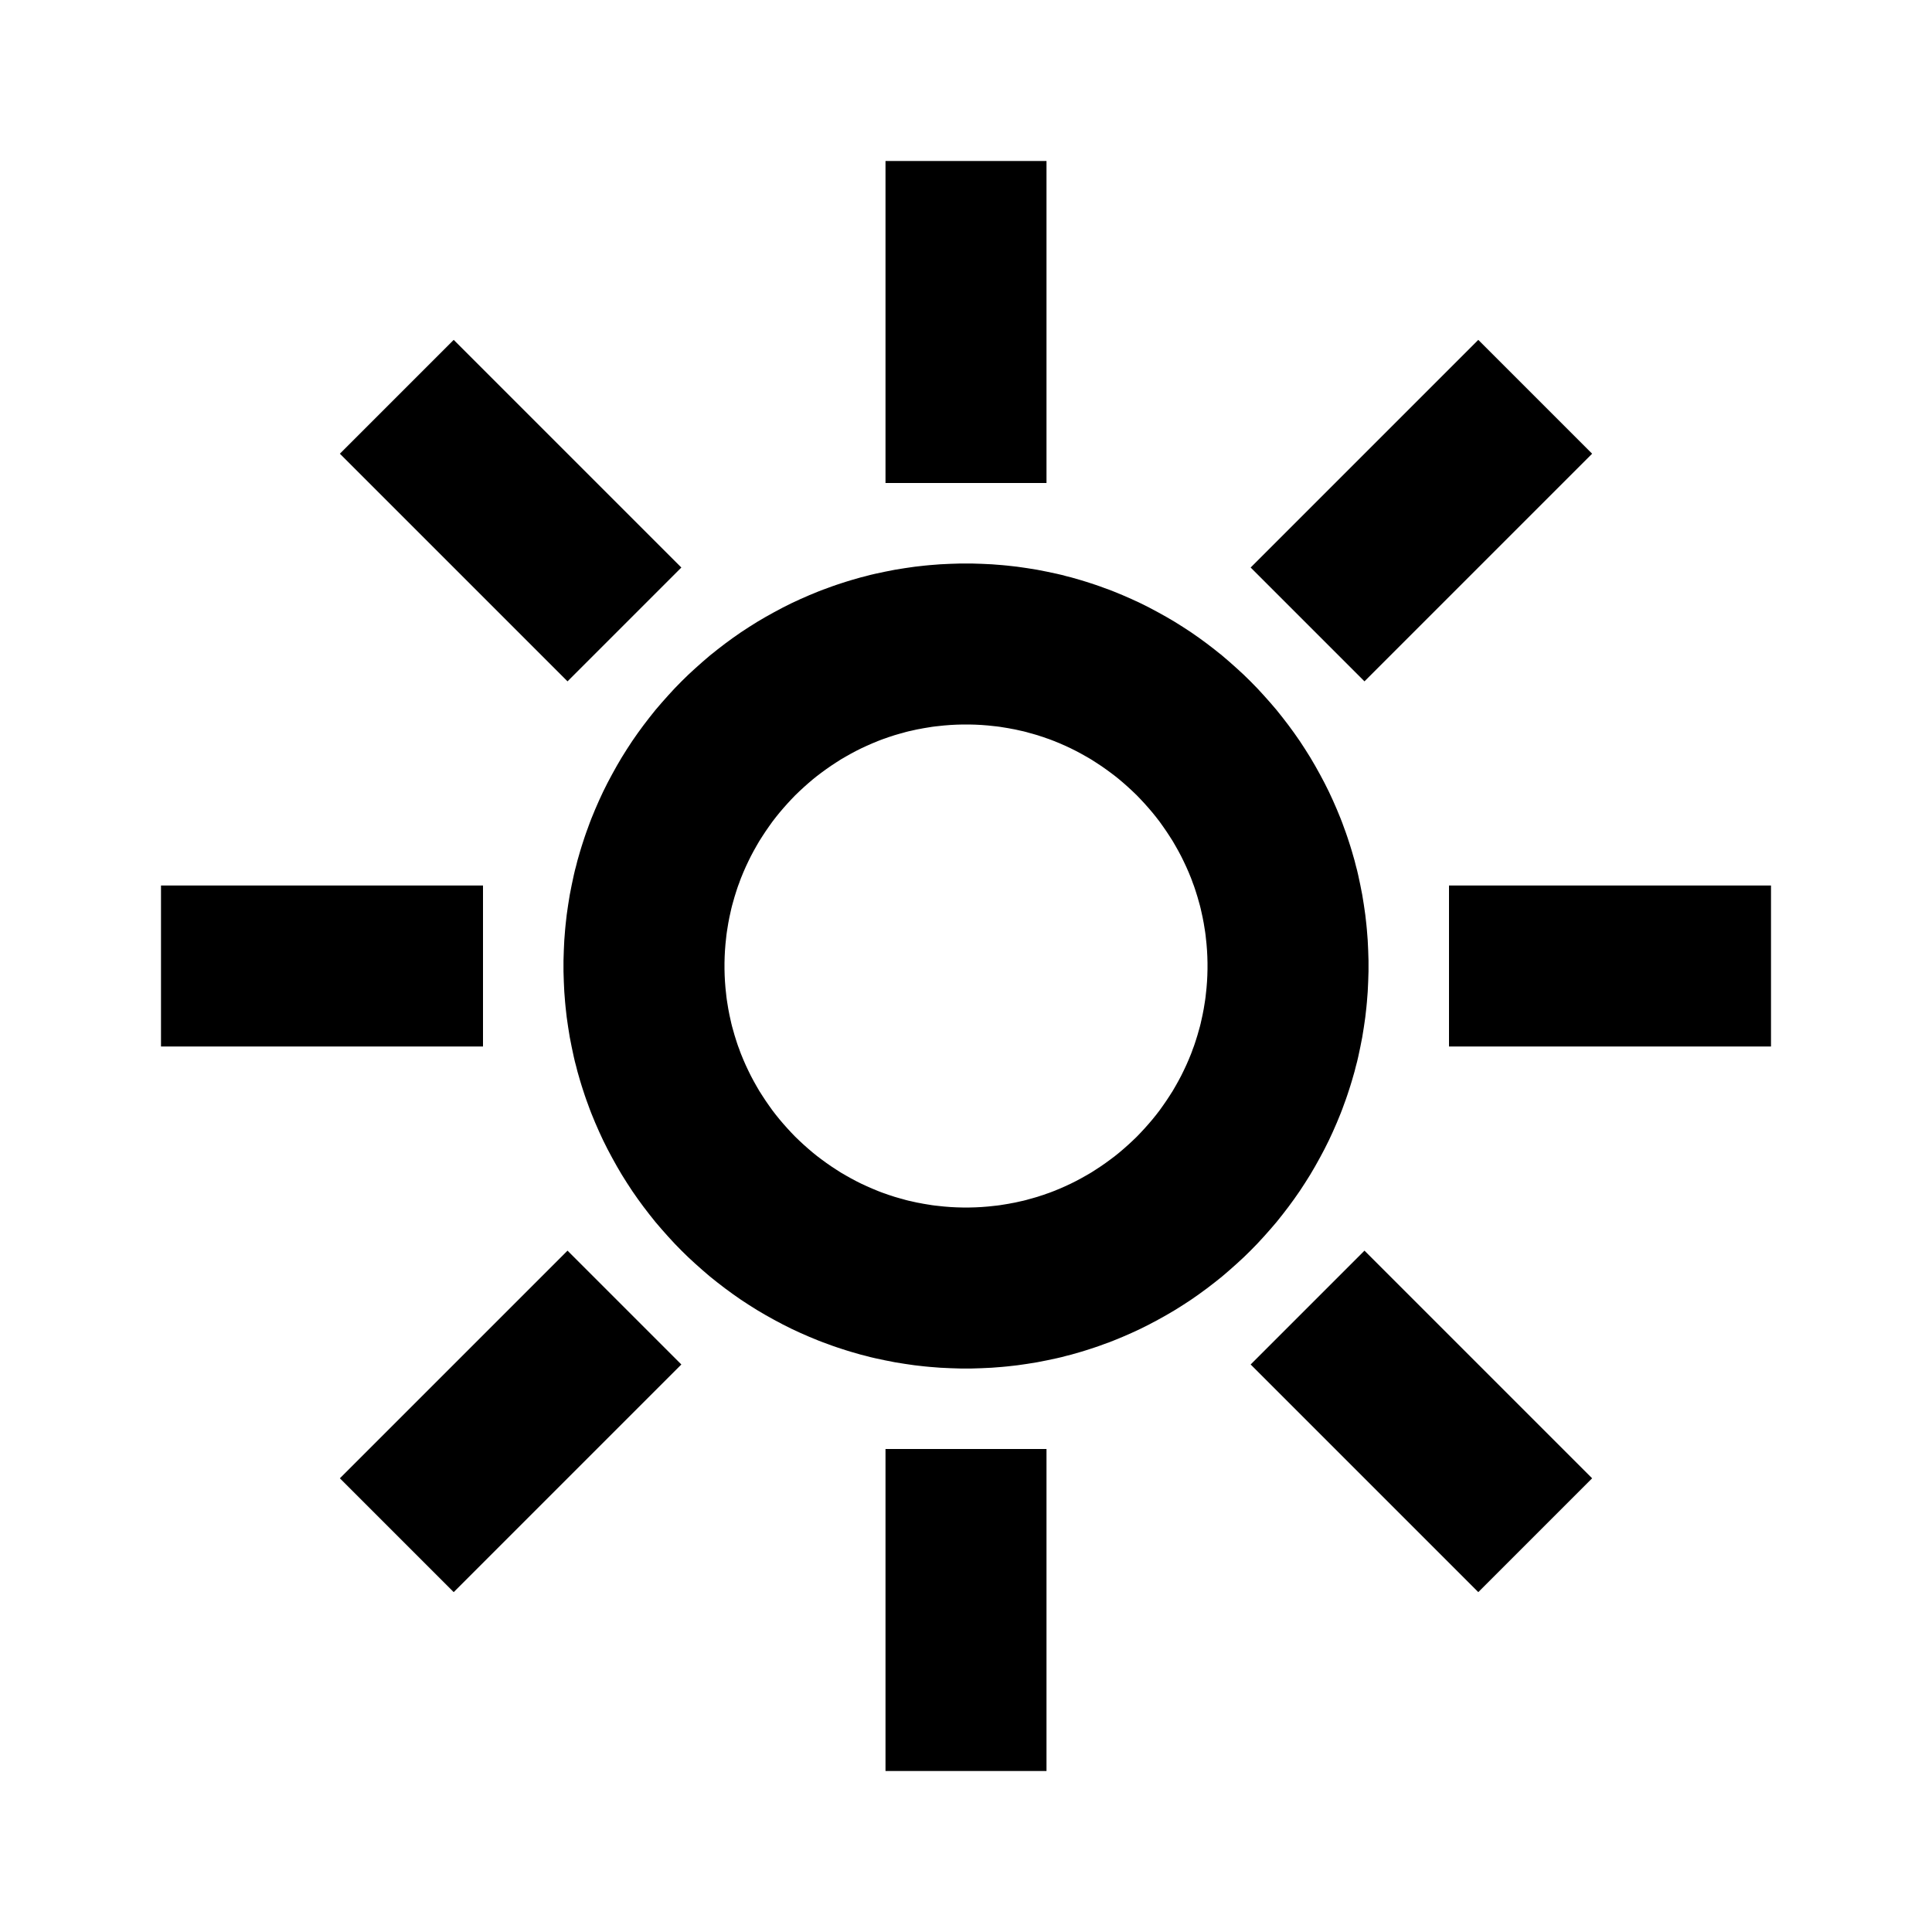 <?xml version="1.0" encoding="UTF-8" standalone="no"?><!DOCTYPE svg PUBLIC "-//W3C//DTD SVG 1.1//EN" "http://www.w3.org/Graphics/SVG/1.1/DTD/svg11.dtd"><svg width="100%" height="100%" viewBox="0 0 24 24" version="1.1" xmlns="http://www.w3.org/2000/svg" xmlns:xlink="http://www.w3.org/1999/xlink" xml:space="preserve" style="fill-rule:evenodd;clip-rule:evenodd;stroke-linejoin:round;stroke-miterlimit:1.414;"><g id="brightness_increase"><path d="M12.065,7l0.064,0.002l0.064,0.002l0.064,0.003l0.064,0.003l0.063,0.005l0.064,0.005l0.063,0.006l0.063,0.007l0.062,0.007l0.063,0.009l0.062,0.009l0.062,0.01l0.062,0.01l0.061,0.012l0.061,0.012l0.061,0.013l0.061,0.013l0.06,0.014l0.06,0.016l0.06,0.015l0.059,0.017l0.059,0.017l0.059,0.018l0.059,0.019l0.058,0.019l0.058,0.02l0.057,0.021l0.058,0.021l0.057,0.022l0.112,0.046l0.112,0.049l0.11,0.051l0.108,0.054l0.107,0.057l0.106,0.059l0.104,0.061l0.102,0.064l0.101,0.066l0.099,0.069l0.097,0.071l0.095,0.073l0.094,0.075l0.091,0.078l0.09,0.08l0.088,0.081l0.086,0.084l0.084,0.086l0.081,0.088l0.08,0.09l0.078,0.091l0.075,0.094l0.073,0.095l0.071,0.097l0.069,0.099l0.066,0.101l0.064,0.102l0.061,0.104l0.059,0.106l0.057,0.107l0.054,0.108l0.051,0.11l0.049,0.112l0.046,0.112l0.022,0.057l0.021,0.058l0.021,0.057l0.02,0.058l0.019,0.058l0.019,0.059l0.018,0.059l0.017,0.059l0.017,0.059l0.015,0.06l0.016,0.06l0.014,0.06l0.013,0.061l0.013,0.061l0.012,0.061l0.012,0.061l0.01,0.062l0.01,0.062l0.009,0.062l0.009,0.063l0.007,0.062l0.007,0.063l0.006,0.063l0.005,0.064l0.005,0.063l0.003,0.064l0.003,0.064l0.002,0.064l0.002,0.064l0,0.065l0,0.065l-0.002,0.064l-0.002,0.064l-0.003,0.064l-0.003,0.064l-0.005,0.063l-0.005,0.064l-0.006,0.063l-0.007,0.063l-0.007,0.062l-0.009,0.063l-0.009,0.062l-0.01,0.062l-0.01,0.062l-0.012,0.061l-0.012,0.061l-0.013,0.061l-0.013,0.061l-0.014,0.06l-0.016,0.06l-0.015,0.06l-0.017,0.059l-0.017,0.059l-0.018,0.059l-0.019,0.059l-0.019,0.058l-0.02,0.058l-0.021,0.057l-0.021,0.058l-0.022,0.057l-0.046,0.112l-0.049,0.112l-0.051,0.11l-0.054,0.108l-0.057,0.107l-0.059,0.106l-0.061,0.104l-0.064,0.102l-0.066,0.101l-0.069,0.099l-0.071,0.097l-0.073,0.095l-0.075,0.094l-0.078,0.091l-0.08,0.09l-0.081,0.088l-0.084,0.086l-0.086,0.084l-0.088,0.081l-0.09,0.08l-0.091,0.078l-0.094,0.075l-0.095,0.073l-0.097,0.071l-0.099,0.069l-0.101,0.066l-0.102,0.064l-0.104,0.061l-0.106,0.059l-0.107,0.057l-0.108,0.054l-0.11,0.051l-0.112,0.049l-0.112,0.046l-0.057,0.022l-0.058,0.021l-0.057,0.021l-0.058,0.02l-0.058,0.019l-0.059,0.019l-0.059,0.018l-0.059,0.017l-0.059,0.017l-0.06,0.015l-0.06,0.016l-0.06,0.014l-0.061,0.013l-0.061,0.013l-0.061,0.012l-0.061,0.012l-0.062,0.01l-0.062,0.01l-0.062,0.009l-0.063,0.009l-0.062,0.007l-0.063,0.007l-0.063,0.006l-0.064,0.005l-0.063,0.005l-0.064,0.003l-0.064,0.003l-0.064,0.002l-0.064,0.002l-0.065,0l-0.065,0l-0.064,-0.002l-0.064,-0.002l-0.064,-0.003l-0.064,-0.003l-0.063,-0.005l-0.064,-0.005l-0.063,-0.006l-0.063,-0.007l-0.062,-0.007l-0.063,-0.009l-0.062,-0.009l-0.062,-0.01l-0.062,-0.01l-0.061,-0.012l-0.061,-0.012l-0.061,-0.013l-0.061,-0.013l-0.06,-0.014l-0.06,-0.016l-0.06,-0.015l-0.059,-0.017l-0.059,-0.017l-0.059,-0.018l-0.059,-0.019l-0.058,-0.019l-0.058,-0.02l-0.057,-0.021l-0.058,-0.021l-0.057,-0.022l-0.112,-0.046l-0.112,-0.049l-0.11,-0.051l-0.108,-0.054l-0.107,-0.057l-0.106,-0.059l-0.104,-0.061l-0.102,-0.064l-0.101,-0.066l-0.099,-0.069l-0.097,-0.071l-0.095,-0.073l-0.094,-0.075l-0.091,-0.078l-0.09,-0.08l-0.088,-0.081l-0.086,-0.084l-0.084,-0.086l-0.081,-0.088l-0.08,-0.09l-0.078,-0.091l-0.075,-0.094l-0.073,-0.095l-0.071,-0.097l-0.069,-0.099l-0.066,-0.101l-0.064,-0.102l-0.061,-0.104l-0.059,-0.106l-0.057,-0.107l-0.054,-0.108l-0.051,-0.11l-0.049,-0.112l-0.046,-0.112l-0.022,-0.057l-0.021,-0.058l-0.021,-0.057l-0.02,-0.058l-0.019,-0.058l-0.019,-0.059l-0.018,-0.059l-0.017,-0.059l-0.017,-0.059l-0.015,-0.06l-0.016,-0.06l-0.014,-0.06l-0.013,-0.061l-0.013,-0.061l-0.012,-0.061l-0.012,-0.061l-0.01,-0.062l-0.01,-0.062l-0.009,-0.062l-0.009,-0.063l-0.007,-0.062l-0.007,-0.063l-0.006,-0.063l-0.005,-0.064l-0.005,-0.063l-0.003,-0.064l-0.003,-0.064l-0.002,-0.064l-0.002,-0.064l0,-0.065l0,-0.065l0.002,-0.064l0.002,-0.064l0.003,-0.064l0.003,-0.064l0.005,-0.063l0.005,-0.064l0.006,-0.063l0.007,-0.063l0.007,-0.062l0.009,-0.063l0.009,-0.062l0.01,-0.062l0.01,-0.062l0.012,-0.061l0.012,-0.061l0.013,-0.061l0.013,-0.061l0.014,-0.06l0.016,-0.06l0.015,-0.06l0.017,-0.059l0.017,-0.059l0.018,-0.059l0.019,-0.059l0.019,-0.058l0.02,-0.058l0.021,-0.057l0.021,-0.058l0.022,-0.057l0.046,-0.112l0.049,-0.112l0.051,-0.11l0.054,-0.108l0.057,-0.107l0.059,-0.106l0.061,-0.104l0.064,-0.102l0.066,-0.101l0.069,-0.099l0.071,-0.097l0.073,-0.095l0.075,-0.094l0.078,-0.091l0.08,-0.09l0.081,-0.088l0.084,-0.086l0.086,-0.084l0.088,-0.081l0.09,-0.08l0.091,-0.078l0.094,-0.075l0.095,-0.073l0.097,-0.071l0.099,-0.069l0.101,-0.066l0.102,-0.064l0.104,-0.061l0.106,-0.059l0.107,-0.057l0.108,-0.054l0.11,-0.051l0.112,-0.049l0.112,-0.046l0.057,-0.022l0.058,-0.021l0.057,-0.021l0.058,-0.02l0.058,-0.019l0.059,-0.019l0.059,-0.018l0.059,-0.017l0.059,-0.017l0.06,-0.015l0.06,-0.016l0.06,-0.014l0.061,-0.013l0.061,-0.013l0.061,-0.012l0.061,-0.012l0.062,-0.01l0.062,-0.01l0.062,-0.009l0.063,-0.009l0.062,-0.007l0.063,-0.007l0.063,-0.006l0.064,-0.005l0.063,-0.005l0.064,-0.003l0.064,-0.003l0.064,-0.002l0.064,-0.002l0.065,0l0.065,0ZM11.961,9l-0.039,0.001l-0.039,0.001l-0.039,0.002l-0.039,0.002l-0.037,0.003l-0.039,0.003l-0.038,0.004l-0.037,0.004l-0.038,0.004l-0.038,0.005l-0.037,0.006l-0.037,0.006l-0.036,0.006l-0.036,0.007l-0.039,0.007l-0.036,0.008l-0.035,0.008l-0.037,0.008l-0.035,0.009l-0.035,0.01l-0.037,0.01l-0.035,0.01l-0.034,0.01l-0.036,0.012l-0.035,0.011l-0.033,0.012l-0.035,0.012l-0.035,0.013l-0.028,0.011l-0.073,0.03l-0.066,0.029l-0.067,0.031l-0.064,0.032l-0.064,0.034l-0.064,0.036l-0.062,0.036l-0.061,0.039l-0.061,0.04l-0.059,0.041l-0.059,0.043l-0.057,0.043l-0.057,0.046l-0.055,0.047l-0.054,0.048l-0.053,0.049l-0.052,0.05l-0.05,0.052l-0.049,0.053l-0.048,0.054l-0.047,0.055l-0.046,0.057l-0.044,0.057l-0.042,0.059l-0.041,0.059l-0.04,0.061l-0.039,0.061l-0.036,0.062l-0.036,0.064l-0.034,0.064l-0.032,0.065l-0.031,0.066l-0.029,0.066l-0.03,0.073l-0.011,0.029l-0.012,0.034l-0.013,0.034l-0.012,0.035l-0.011,0.034l-0.011,0.035l-0.011,0.035l-0.01,0.036l-0.01,0.035l-0.01,0.036l-0.009,0.036l-0.008,0.036l-0.008,0.036l-0.008,0.036l-0.007,0.037l-0.007,0.036l-0.006,0.037l-0.006,0.037l-0.006,0.038l-0.005,0.037l-0.004,0.038l-0.004,0.037l-0.004,0.038l-0.003,0.039l-0.003,0.038l-0.002,0.038l-0.002,0.039l-0.001,0.039l-0.001,0.039l0,0.039l0,0.039l0.001,0.039l0.001,0.039l0.002,0.039l0.002,0.038l0.003,0.038l0.003,0.039l0.004,0.038l0.004,0.037l0.004,0.038l0.005,0.037l0.006,0.038l0.006,0.037l0.006,0.037l0.007,0.036l0.007,0.037l0.008,0.036l0.008,0.036l0.008,0.036l0.009,0.036l0.01,0.036l0.01,0.035l0.01,0.036l0.011,0.035l0.011,0.035l0.011,0.034l0.012,0.035l0.013,0.034l0.012,0.034l0.011,0.029l0.03,0.073l0.029,0.066l0.031,0.066l0.032,0.065l0.034,0.064l0.036,0.064l0.036,0.062l0.039,0.061l0.04,0.061l0.041,0.059l0.042,0.059l0.044,0.057l0.046,0.057l0.047,0.055l0.048,0.054l0.049,0.053l0.05,0.052l0.052,0.05l0.053,0.049l0.054,0.048l0.055,0.047l0.057,0.046l0.057,0.043l0.059,0.043l0.059,0.041l0.061,0.04l0.061,0.039l0.062,0.036l0.064,0.036l0.064,0.034l0.064,0.032l0.067,0.031l0.066,0.029l0.073,0.03l0.028,0.011l0.035,0.013l0.035,0.012l0.033,0.012l0.035,0.011l0.036,0.012l0.034,0.01l0.035,0.01l0.037,0.01l0.035,0.01l0.035,0.009l0.037,0.008l0.035,0.008l0.036,0.008l0.039,0.007l0.036,0.007l0.036,0.006l0.037,0.006l0.037,0.006l0.038,0.005l0.038,0.004l0.037,0.004l0.038,0.004l0.039,0.003l0.037,0.003l0.039,0.002l0.039,0.002l0.039,0.001l0.039,0.001l0.039,0l0.039,0l0.039,-0.001l0.039,-0.001l0.039,-0.002l0.039,-0.002l0.037,-0.003l0.039,-0.003l0.038,-0.004l0.037,-0.004l0.038,-0.004l0.038,-0.005l0.037,-0.006l0.037,-0.006l0.036,-0.006l0.036,-0.007l0.039,-0.007l0.036,-0.008l0.035,-0.008l0.037,-0.008l0.035,-0.009l0.035,-0.01l0.037,-0.01l0.035,-0.01l0.034,-0.01l0.036,-0.012l0.035,-0.011l0.033,-0.012l0.035,-0.012l0.035,-0.013l0.028,-0.011l0.073,-0.03l0.066,-0.029l0.067,-0.031l0.064,-0.032l0.064,-0.034l0.064,-0.036l0.062,-0.036l0.061,-0.039l0.061,-0.04l0.059,-0.041l0.059,-0.043l0.057,-0.043l0.057,-0.046l0.055,-0.047l0.054,-0.048l0.053,-0.049l0.052,-0.05l0.05,-0.052l0.049,-0.053l0.048,-0.054l0.047,-0.055l0.046,-0.057l0.044,-0.057l0.042,-0.059l0.041,-0.059l0.04,-0.061l0.039,-0.061l0.036,-0.062l0.036,-0.064l0.034,-0.064l0.032,-0.065l0.031,-0.066l0.029,-0.066l0.03,-0.073l0.011,-0.029l0.012,-0.034l0.013,-0.034l0.012,-0.035l0.011,-0.034l0.011,-0.035l0.011,-0.035l0.01,-0.036l0.01,-0.035l0.01,-0.036l0.009,-0.036l0.008,-0.036l0.008,-0.036l0.008,-0.036l0.007,-0.037l0.007,-0.036l0.006,-0.037l0.006,-0.037l0.006,-0.038l0.005,-0.037l0.004,-0.038l0.004,-0.037l0.004,-0.038l0.003,-0.039l0.003,-0.038l0.002,-0.038l0.002,-0.039l0.001,-0.039l0.001,-0.039l0,-0.039l0,-0.039l-0.001,-0.039l-0.001,-0.039l-0.002,-0.039l-0.002,-0.038l-0.003,-0.038l-0.003,-0.039l-0.004,-0.038l-0.004,-0.037l-0.004,-0.038l-0.005,-0.037l-0.006,-0.038l-0.006,-0.037l-0.006,-0.037l-0.007,-0.036l-0.007,-0.037l-0.008,-0.036l-0.008,-0.036l-0.008,-0.036l-0.009,-0.036l-0.01,-0.036l-0.01,-0.035l-0.01,-0.036l-0.011,-0.035l-0.011,-0.035l-0.011,-0.034l-0.012,-0.035l-0.013,-0.034l-0.012,-0.034l-0.011,-0.029l-0.03,-0.073l-0.029,-0.066l-0.031,-0.066l-0.032,-0.065l-0.034,-0.064l-0.036,-0.064l-0.036,-0.062l-0.039,-0.061l-0.04,-0.061l-0.041,-0.059l-0.042,-0.059l-0.044,-0.057l-0.046,-0.057l-0.047,-0.055l-0.048,-0.054l-0.049,-0.053l-0.05,-0.052l-0.052,-0.05l-0.053,-0.049l-0.054,-0.048l-0.055,-0.047l-0.057,-0.046l-0.057,-0.043l-0.059,-0.043l-0.059,-0.041l-0.061,-0.04l-0.061,-0.039l-0.062,-0.036l-0.064,-0.036l-0.064,-0.034l-0.064,-0.032l-0.067,-0.031l-0.066,-0.029l-0.073,-0.03l-0.028,-0.011l-0.035,-0.013l-0.035,-0.012l-0.033,-0.012l-0.035,-0.011l-0.036,-0.012l-0.034,-0.01l-0.035,-0.01l-0.037,-0.01l-0.035,-0.01l-0.035,-0.009l-0.037,-0.008l-0.035,-0.008l-0.036,-0.008l-0.039,-0.007l-0.036,-0.007l-0.036,-0.006l-0.037,-0.006l-0.037,-0.006l-0.038,-0.005l-0.038,-0.004l-0.037,-0.004l-0.038,-0.004l-0.039,-0.003l-0.037,-0.003l-0.039,-0.002l-0.039,-0.002l-0.039,-0.001l-0.039,-0.001l-0.039,0l-0.039,0Z" style="fill:#000;"/><rect x="11" y="2" width="2" height="4" style="fill:#000;"/><path d="M19.778,5.636l-1.414,-1.414l-2.828,2.828l1.414,1.414l2.828,-2.828Z" style="fill:#000;"/><path d="M22,13l0,-2l-4,0l0,2l4,0Z" style="fill:#000;"/><path d="M18.364,19.778l1.414,-1.414l-2.828,-2.828l-1.414,1.414l2.828,2.828Z" style="fill:#000;"/><rect x="11" y="18" width="2" height="4" style="fill:#000;"/><path d="M4.222,18.364l1.414,1.414l2.828,-2.828l-1.414,-1.414l-2.828,2.828Z" style="fill:#000;"/><path d="M2,11l0,2l4,0l0,-2l-4,0Z" style="fill:#000;"/><path d="M5.636,4.222l-1.414,1.414l2.828,2.828l1.414,-1.414l-2.828,-2.828Z" style="fill:#000;"/></g></svg>